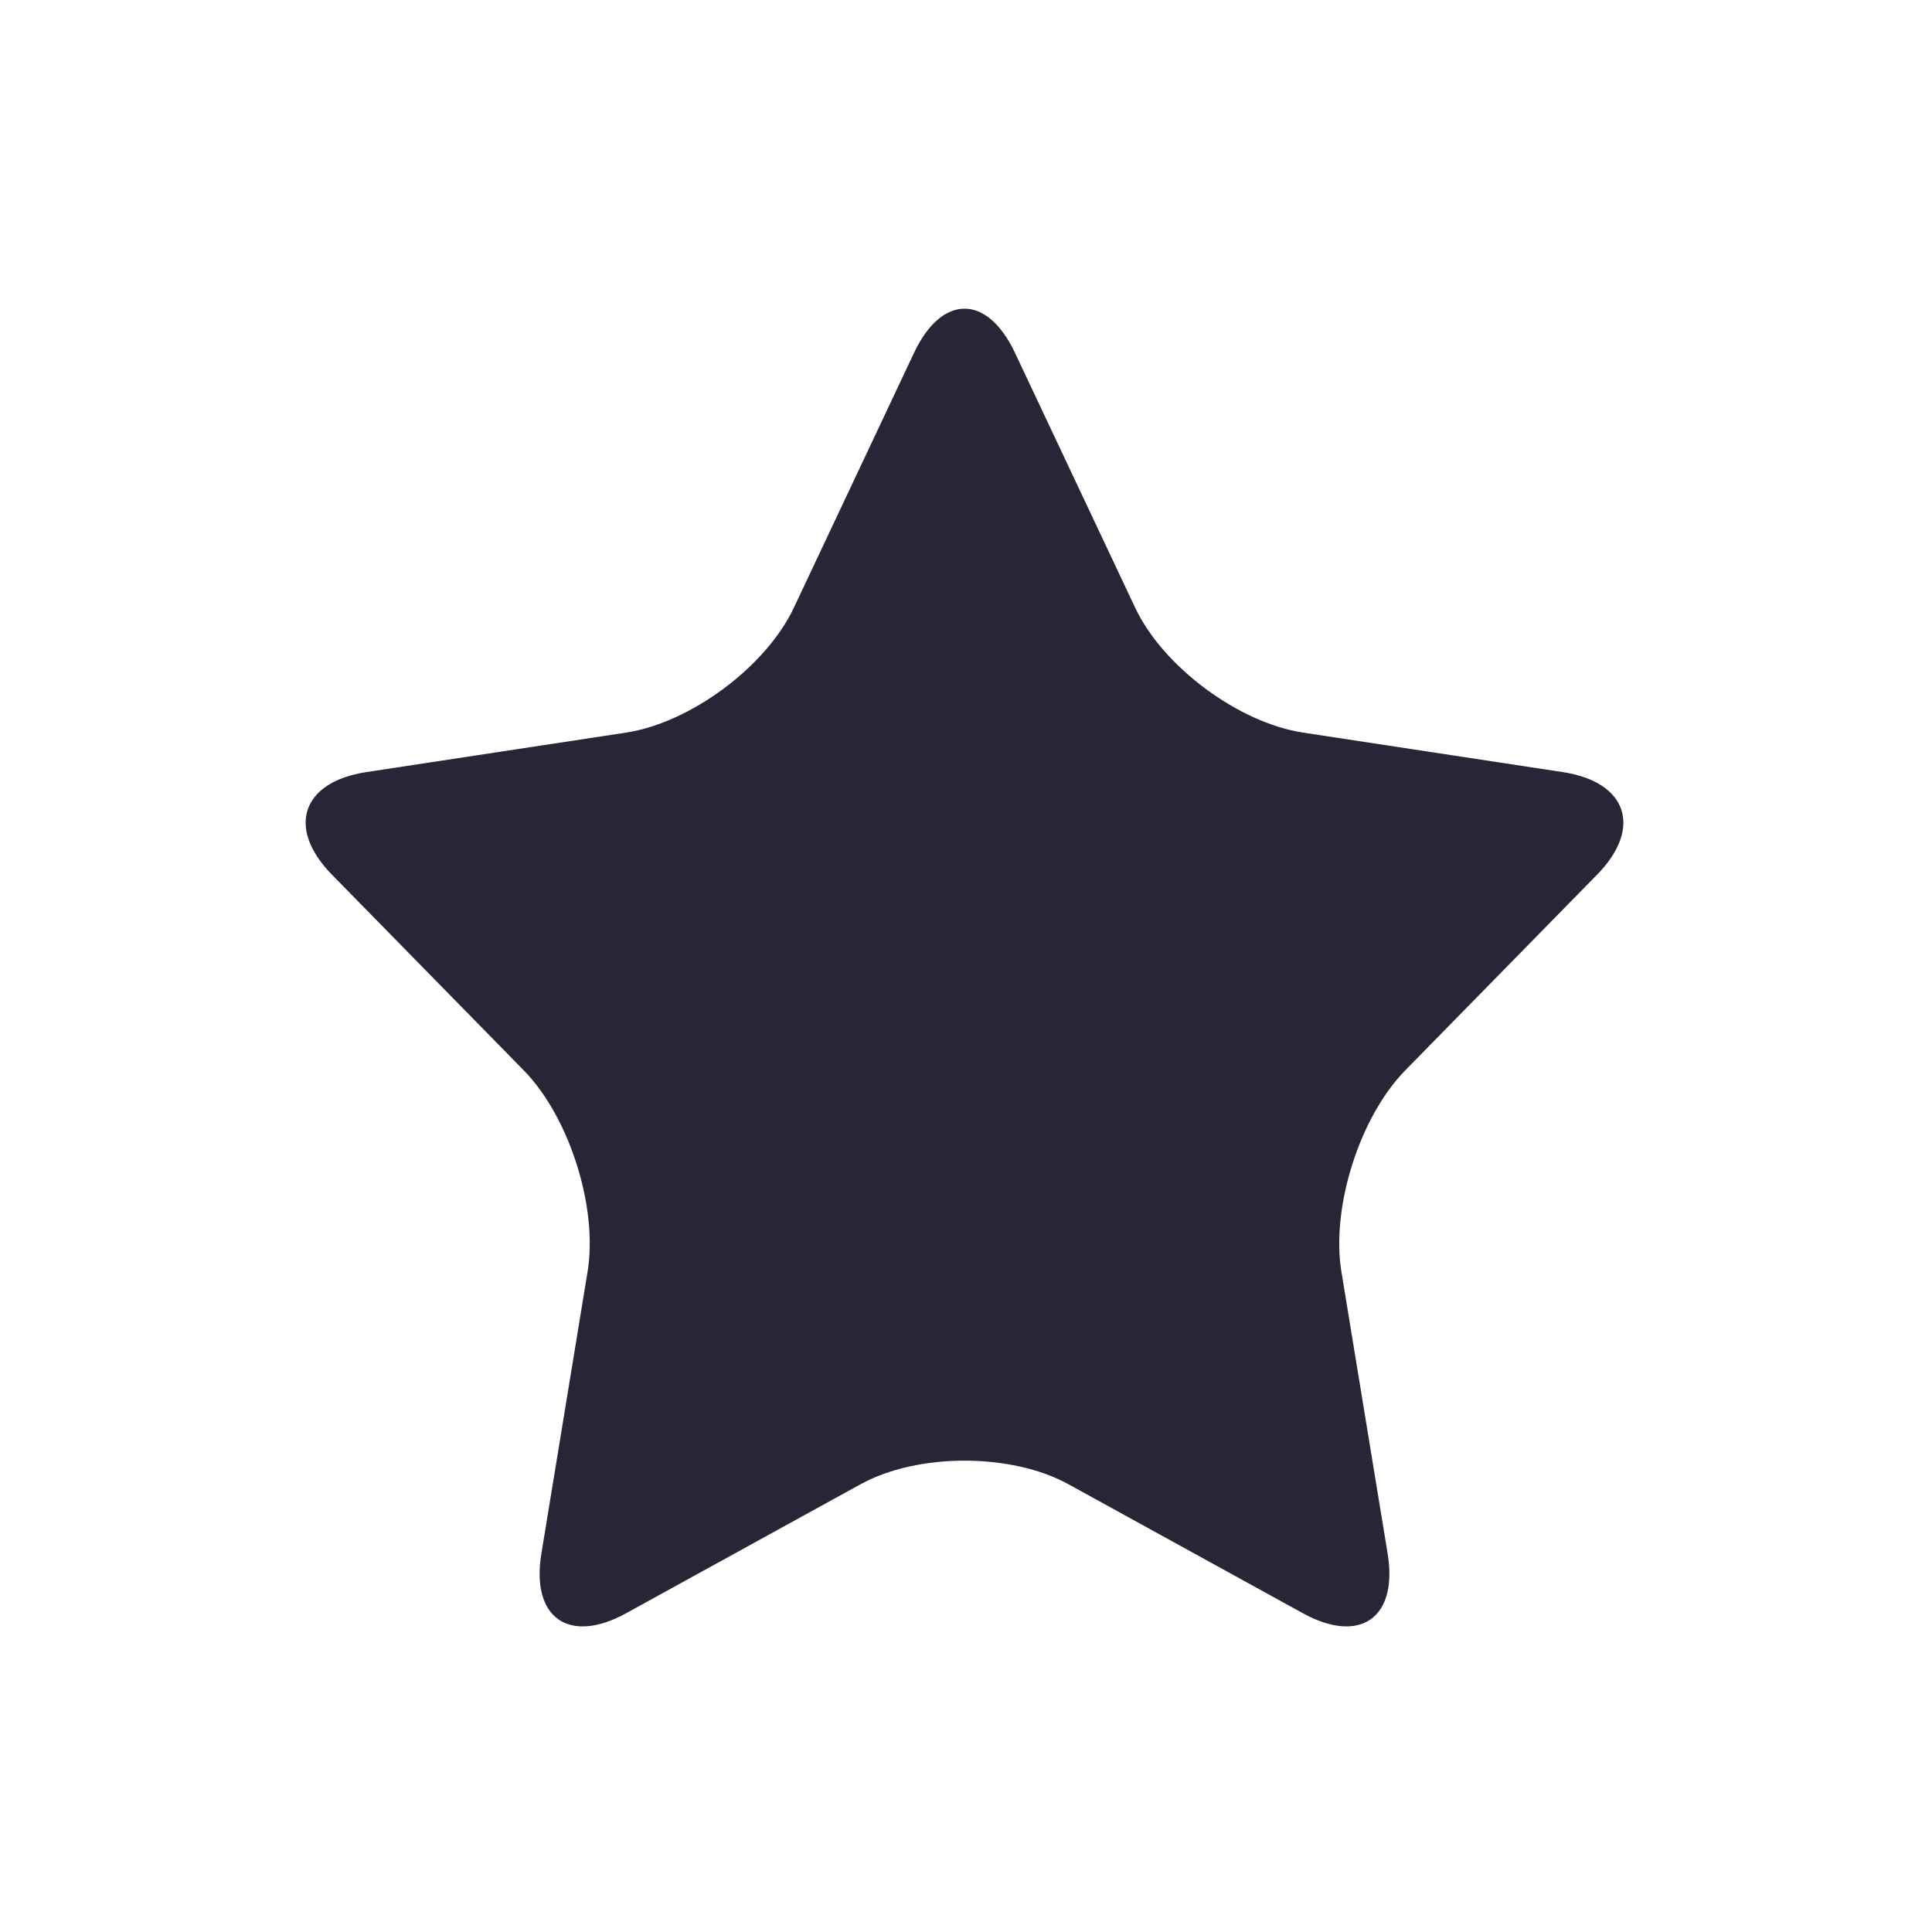 <?xml version="1.0" standalone="no"?><!DOCTYPE svg PUBLIC "-//W3C//DTD SVG 1.1//EN" "http://www.w3.org/Graphics/SVG/1.1/DTD/svg11.dtd"><svg width="200" height="200" viewBox="0 0 200 200" version="1.1" xmlns="http://www.w3.org/2000/svg" xmlns:xlink="http://www.w3.org/1999/xlink"><defs><style type="text/css"><![CDATA[
@font-face { font-family: ifont; src: url("//at.alicdn.com/t/font_1442373896_4754455.eot?#iefix") format("embedded-opentype"), url("//at.alicdn.com/t/font_1442373896_4754455.woff") format("woff"), url("//at.alicdn.com/t/font_1442373896_4754455.ttf") format("truetype"), url("//at.alicdn.com/t/font_1442373896_4754455.svg#ifont") format("svg"); }

]]></style></defs><g class="transform-group"><g transform="scale(0.195, 0.195)"><path d="M485.24 187.301c14.732-31.249 38.844-31.249 53.575 0l63.816 135.329c14.731 31.246 54.846 61.081 89.125 66.292l137.844 20.959c34.277 5.21 42.508 29.69 18.299 54.397l-101.898 103.948c-24.228 24.709-39.469 72.802-33.888 106.868l24.547 149.732c5.582 34.072-14.679 48.283-45.031 31.578l-124.418-68.464c-30.352-16.696-80.014-16.696-110.367 0l-124.425 68.464c-30.345 16.704-50.616 2.494-45.027-31.578l24.533-149.732c5.589-34.066-9.662-82.16-33.881-106.868l-101.88-103.946c-24.219-24.707-15.988-49.188 18.296-54.398l137.841-20.959c34.283-5.21 74.391-35.045 89.123-66.292L485.24 187.301z" fill="#272636"></path></g></g></svg>